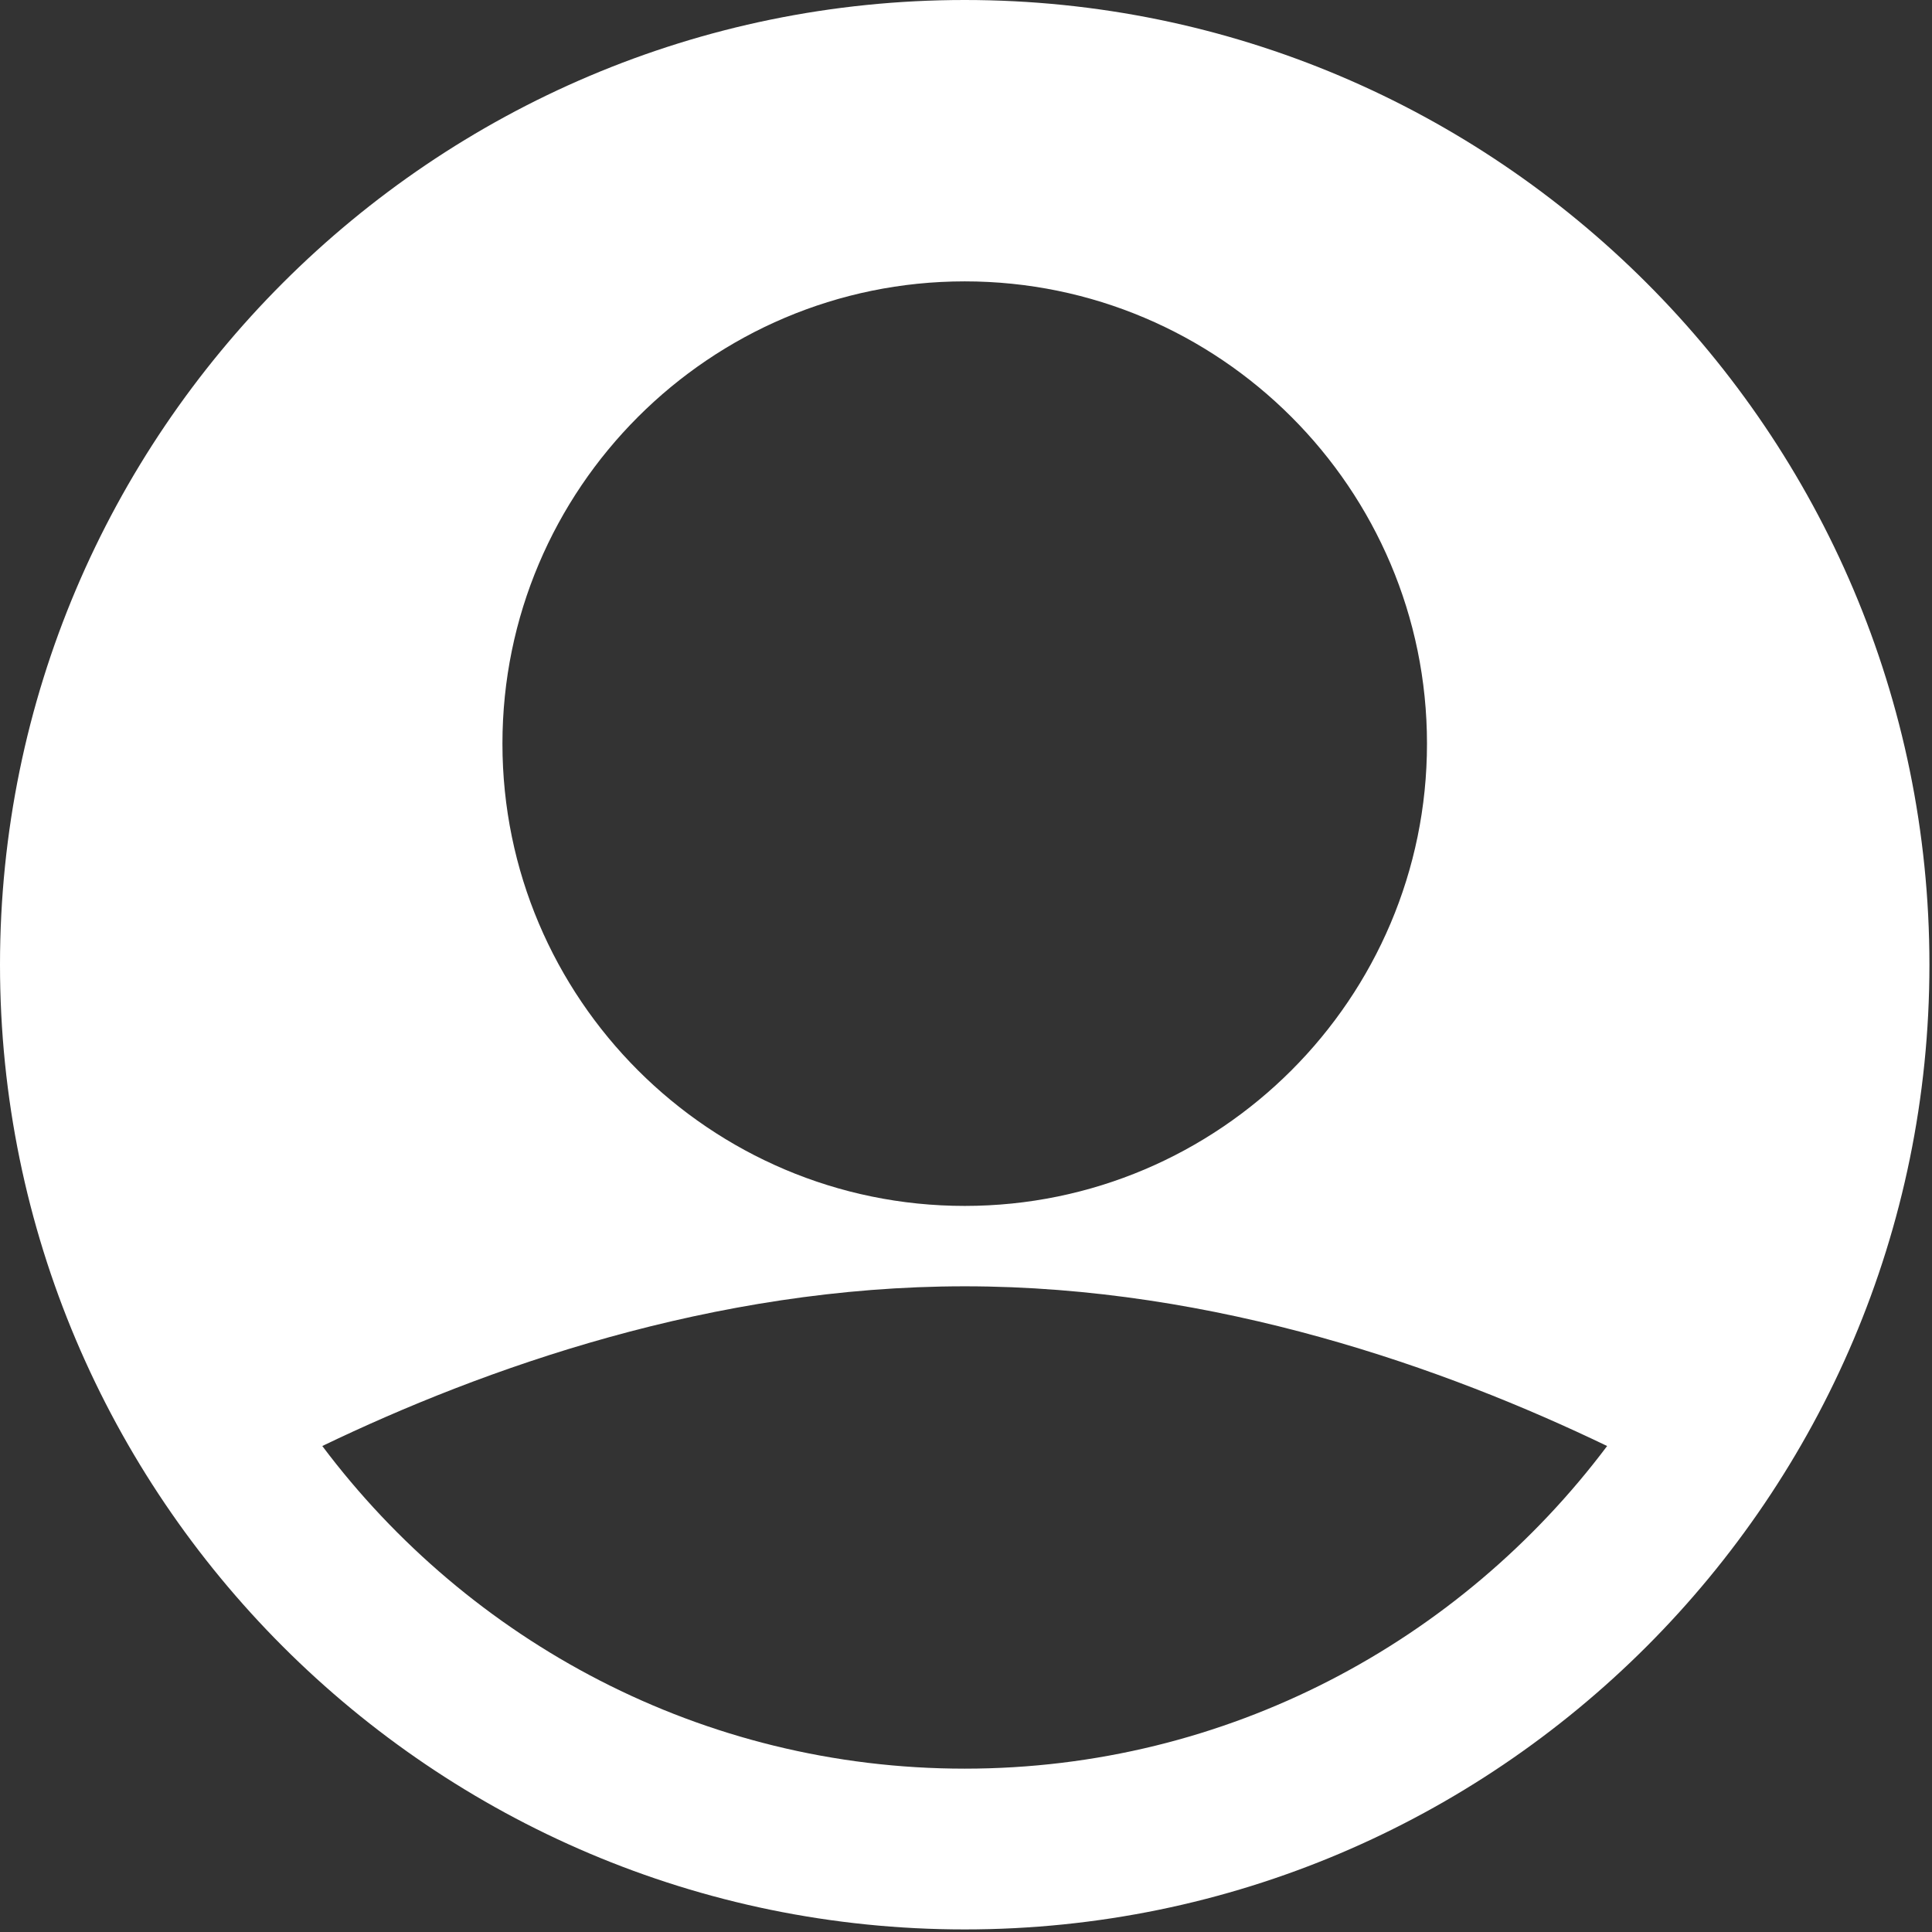 <svg width="33" height="33" viewBox="0 0 33 33" fill="none" xmlns="http://www.w3.org/2000/svg">
<rect x="0" y="0" width="33" height="33" fill="#333333" stroke="none"/>
<g clip-path="url(#clip0)">
<path d="M16.478 0C7.392 0 0 7.392 0 16.478C0 25.564 7.392 32.956 16.478 32.956C25.564 32.956 32.956 25.564 32.956 16.478C32.956 7.392 25.564 0 16.478 0ZM16.478 4.806C20.831 4.806 24.374 8.348 24.374 12.702C24.374 17.055 20.831 20.598 16.478 20.598C12.124 20.598 8.582 17.055 8.582 12.702C8.582 8.348 12.124 4.806 16.478 4.806ZM16.478 30.21C11.991 30.21 8.012 28.037 5.505 24.699C8.252 23.377 12.175 21.971 16.478 21.971C20.781 21.971 24.705 23.377 27.451 24.699C24.944 28.037 20.965 30.21 16.478 30.21Z" fill="white"/>
</g>
<defs>
<clipPath id="clip0">
<rect width="32.956" height="32.956" fill="white"/>
</clipPath>
</defs>
</svg>
